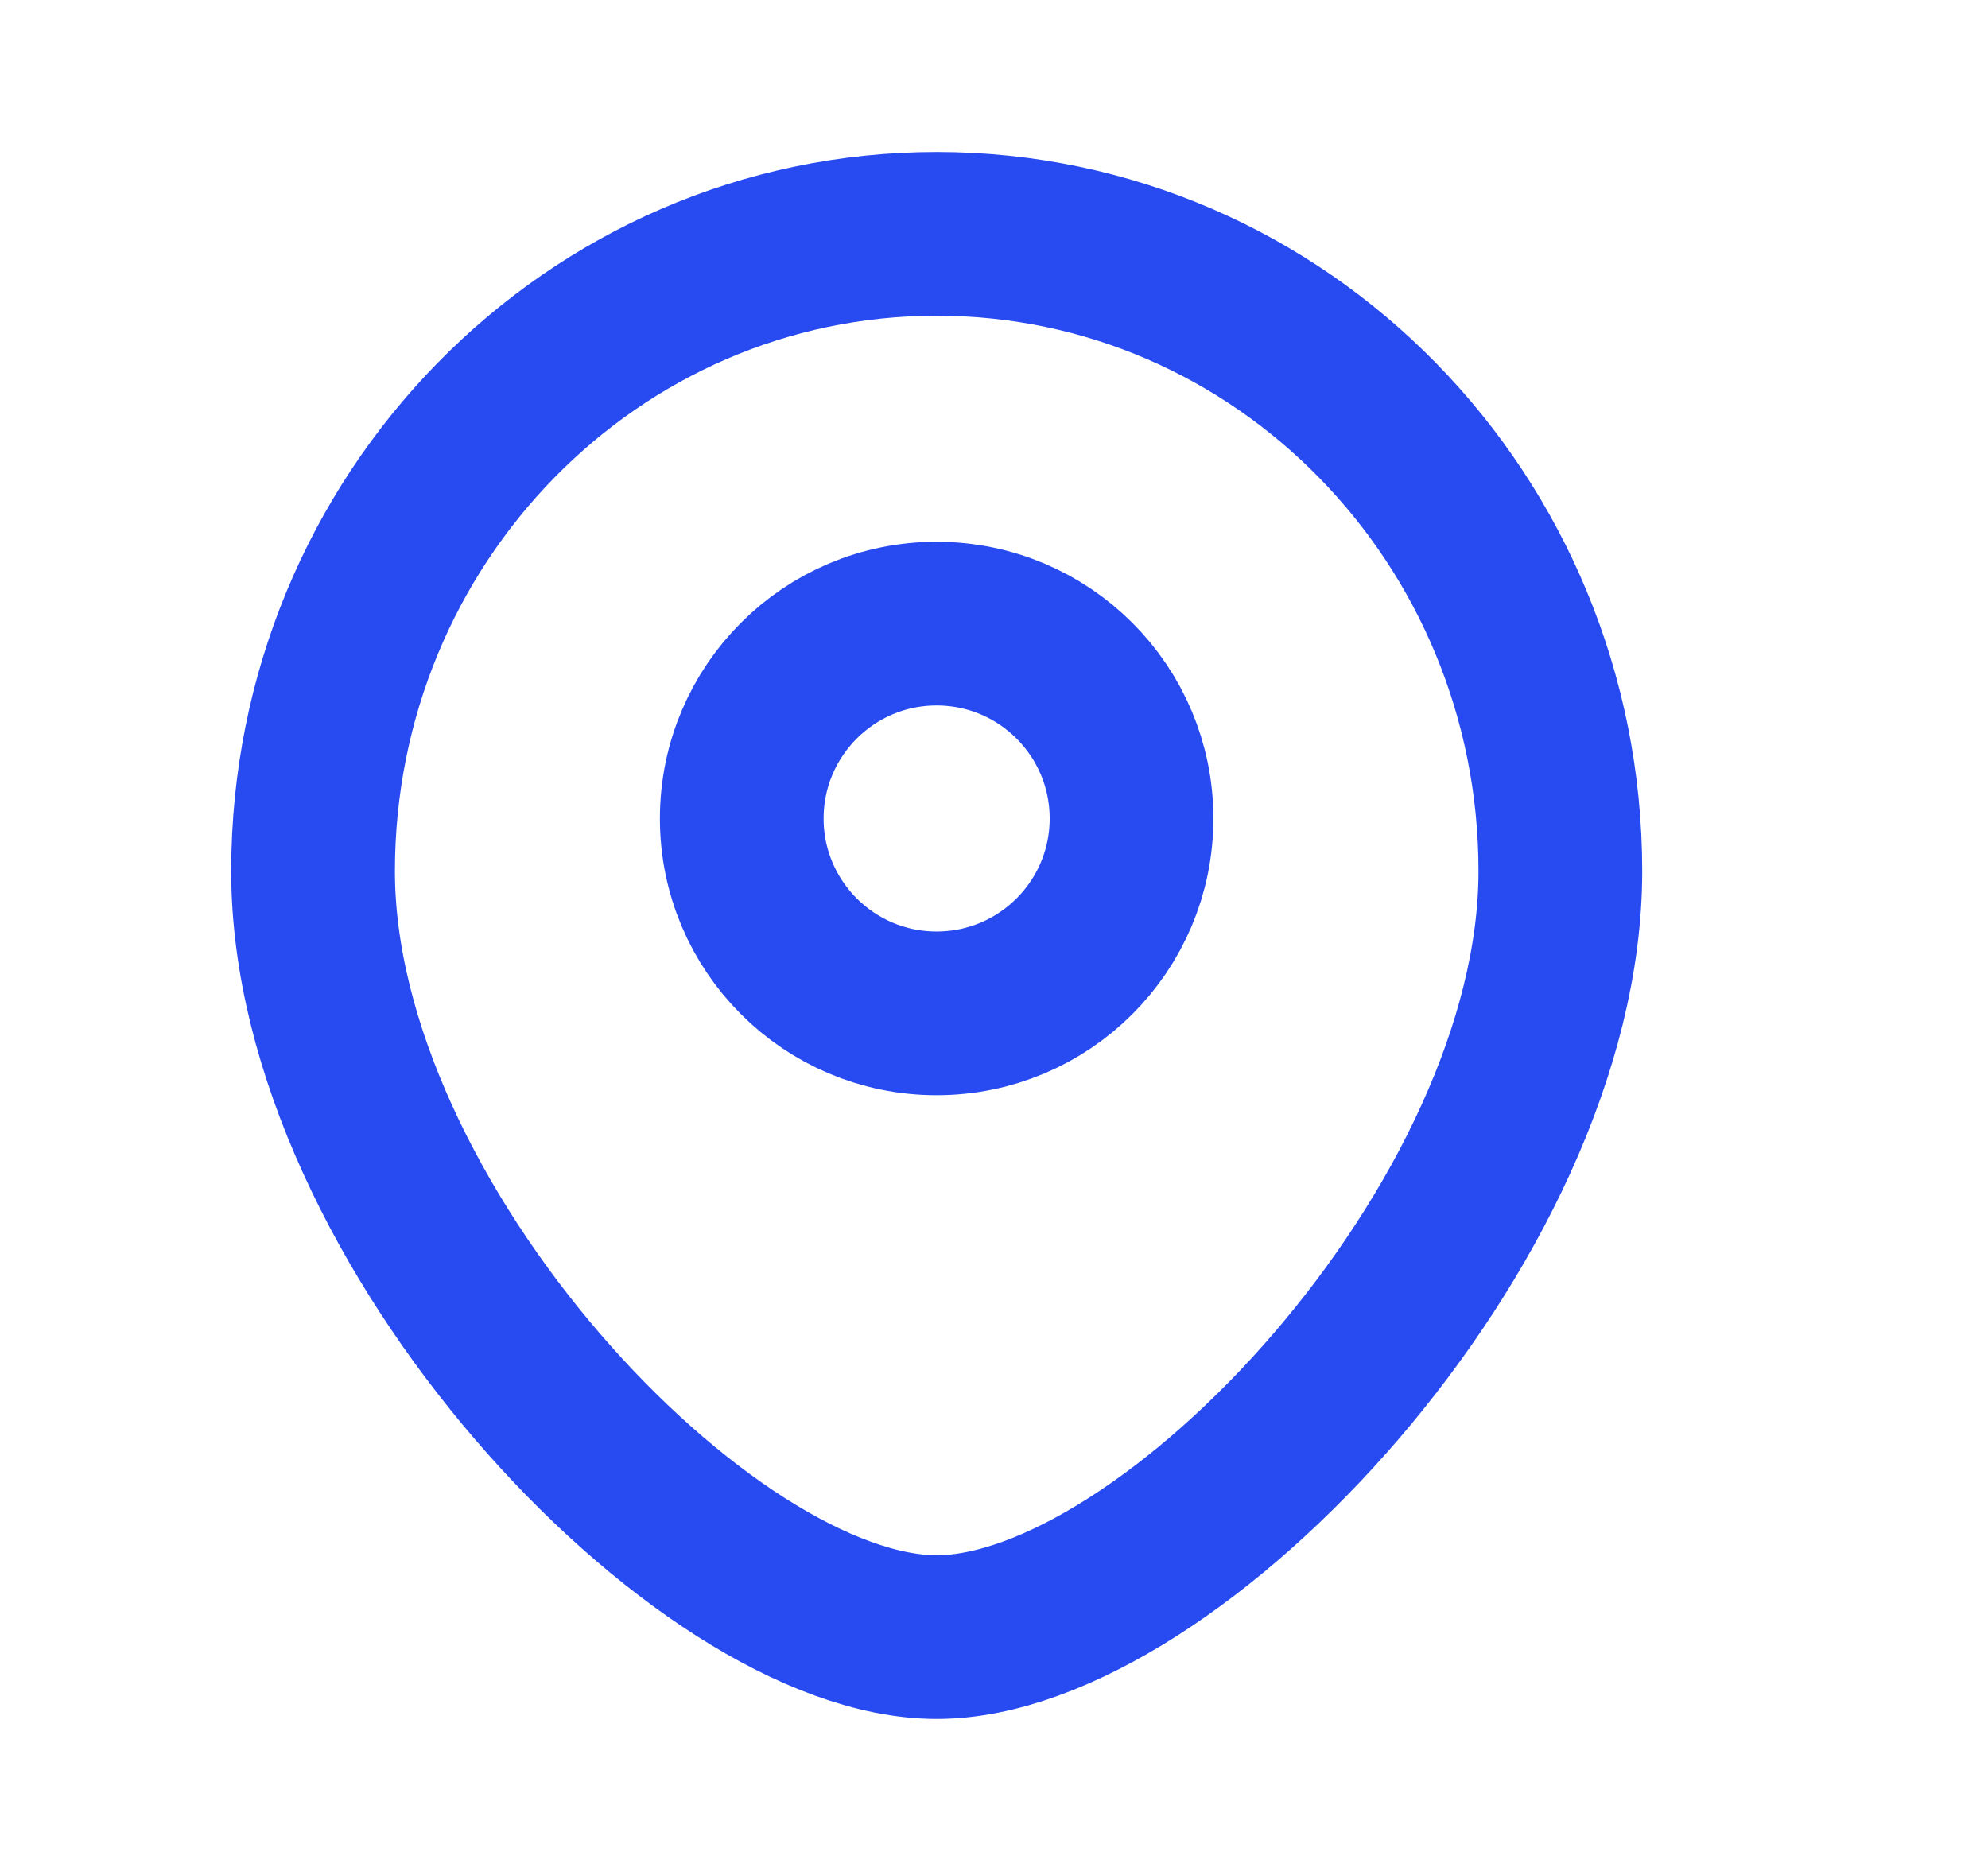 <svg width="17" height="16" viewBox="0 0 17 16" fill="none" xmlns="http://www.w3.org/2000/svg">
<path d="M13.343 7.45C13.343 10.46 10.01 14 8.01 14C6.01 14 2.677 10.46 2.677 7.45C2.677 4.44 5.065 2 8.01 2C10.956 2 13.343 4.44 13.343 7.45Z" stroke="#274BF1" stroke-width="1.4"/>
<path d="M6.343 7C6.343 6.079 7.089 5.333 8.009 5.333C8.93 5.333 9.676 6.079 9.676 7C9.676 7.92 8.93 8.666 8.009 8.666C7.089 8.666 6.343 7.92 6.343 7Z" stroke="#274BF1" stroke-width="1.4"/>
</svg>
